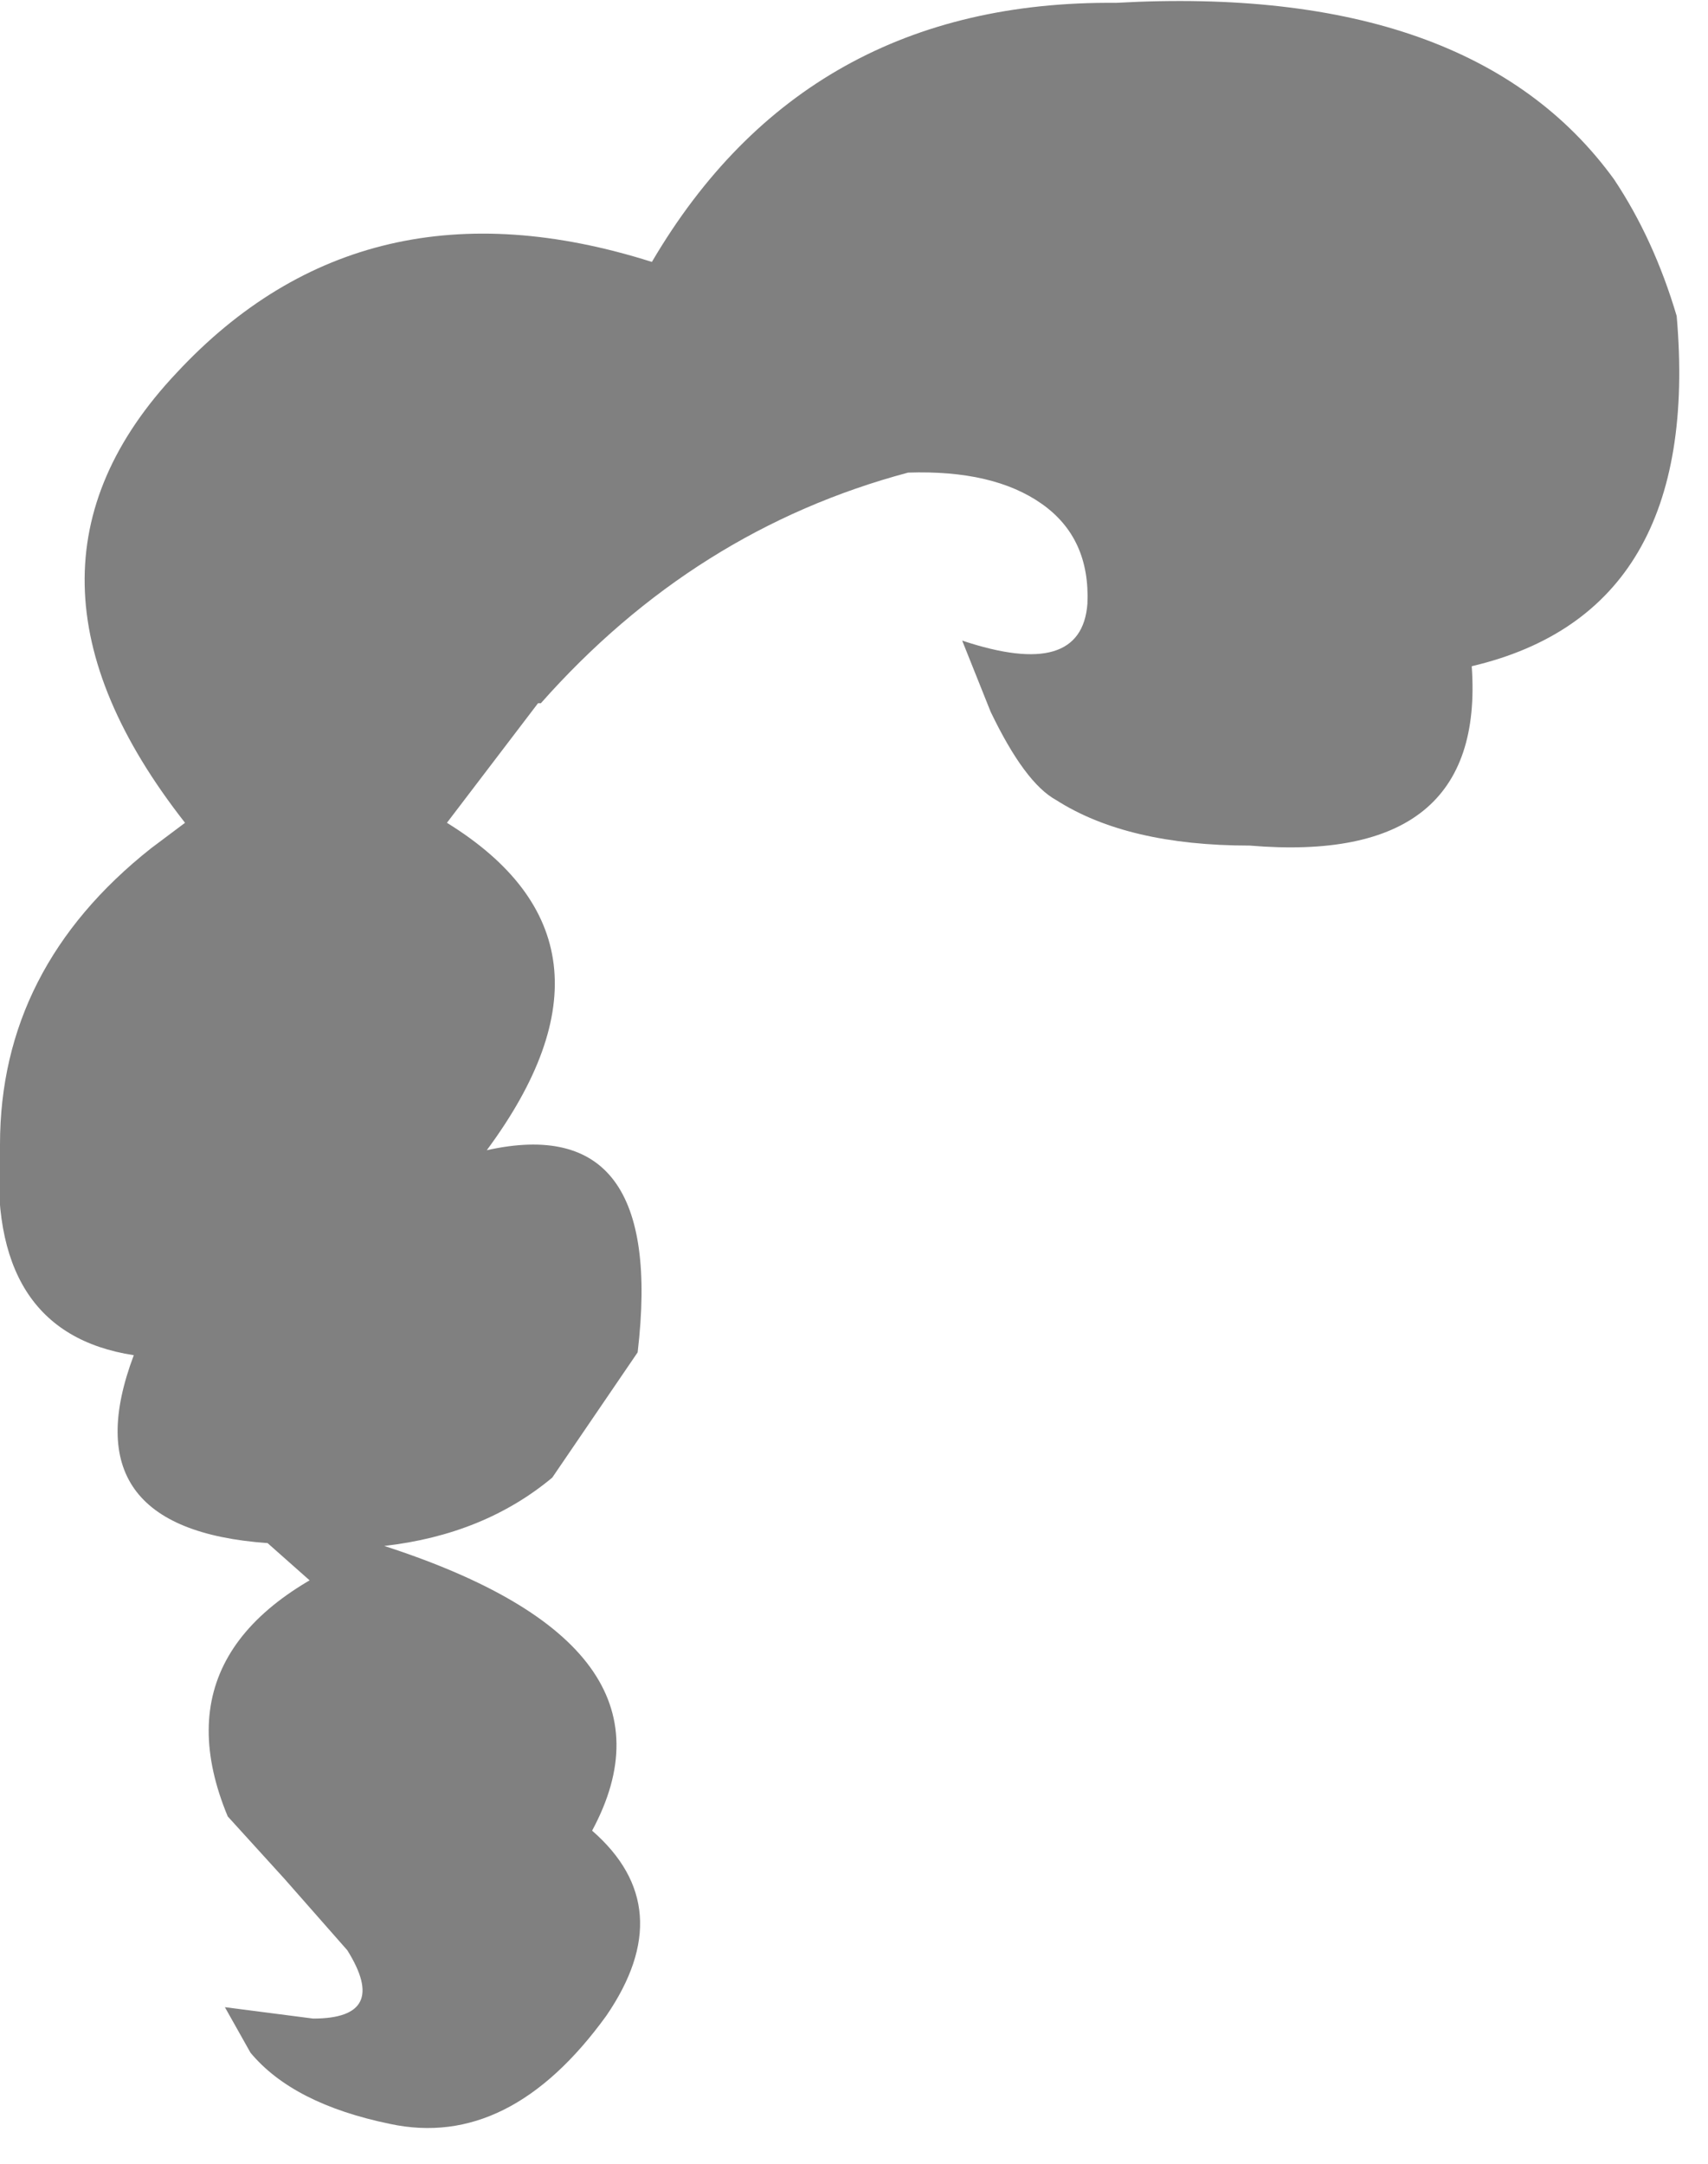 <?xml version="1.0" encoding="utf-8"?>
<svg version="1.1" id="Layer_1"
xmlns="http://www.w3.org/2000/svg"
xmlns:xlink="http://www.w3.org/1999/xlink"
width="30px" height="38px"
xml:space="preserve">
<g id="PathID_1729" transform="matrix(1, 0, 0, 1, 0, 0)">
<path style="fill:#808080;fill-opacity:1" d="M25.85 11.7Q26.1 15.2 21.95 14.85Q19.8 14.85 18.55 14.05Q18 13.75 17.4 12.5L16.9 11.25Q19 11.95 19.1 10.6Q19.15 9.45 18.3 8.85Q17.45 8.25 15.95 8.3Q12.2 9.3 9.5 12.35L9.45 12.35L7.85 14.45Q11.25 16.55 8.55 20.2Q11.7 19.5 11.2 23.75L9.7 25.95Q8.5 26.95 6.75 27.15Q12.15 28.9 10.4 32.15L4.7 27.1Q1.2 26.85 2.35 23.8Q-0.25 23.4 0 20.1Q0 17 2.65 14.9L3.25 14.45Q-0.2 10.05 3.1 6.55Q6.4 3 11.45 4.6Q14.15 0 19.6 0.05Q25.85 -0.3 28.35 3.15Q29.05 4.2 29.45 5.55Q29.9 10.75 25.85 11.7M10.4 32.15Q11.95 33.5 10.65 35.4Q8.95 37.75 6.85 37.3Q5.15 36.95 4.4 36.05L3.95 35.25L5.5 35.45Q6.85 35.45 6.1 34.25L5 33L4 31.9Q2.65 28.65 6.75 27.15" />
</g>
</svg>
